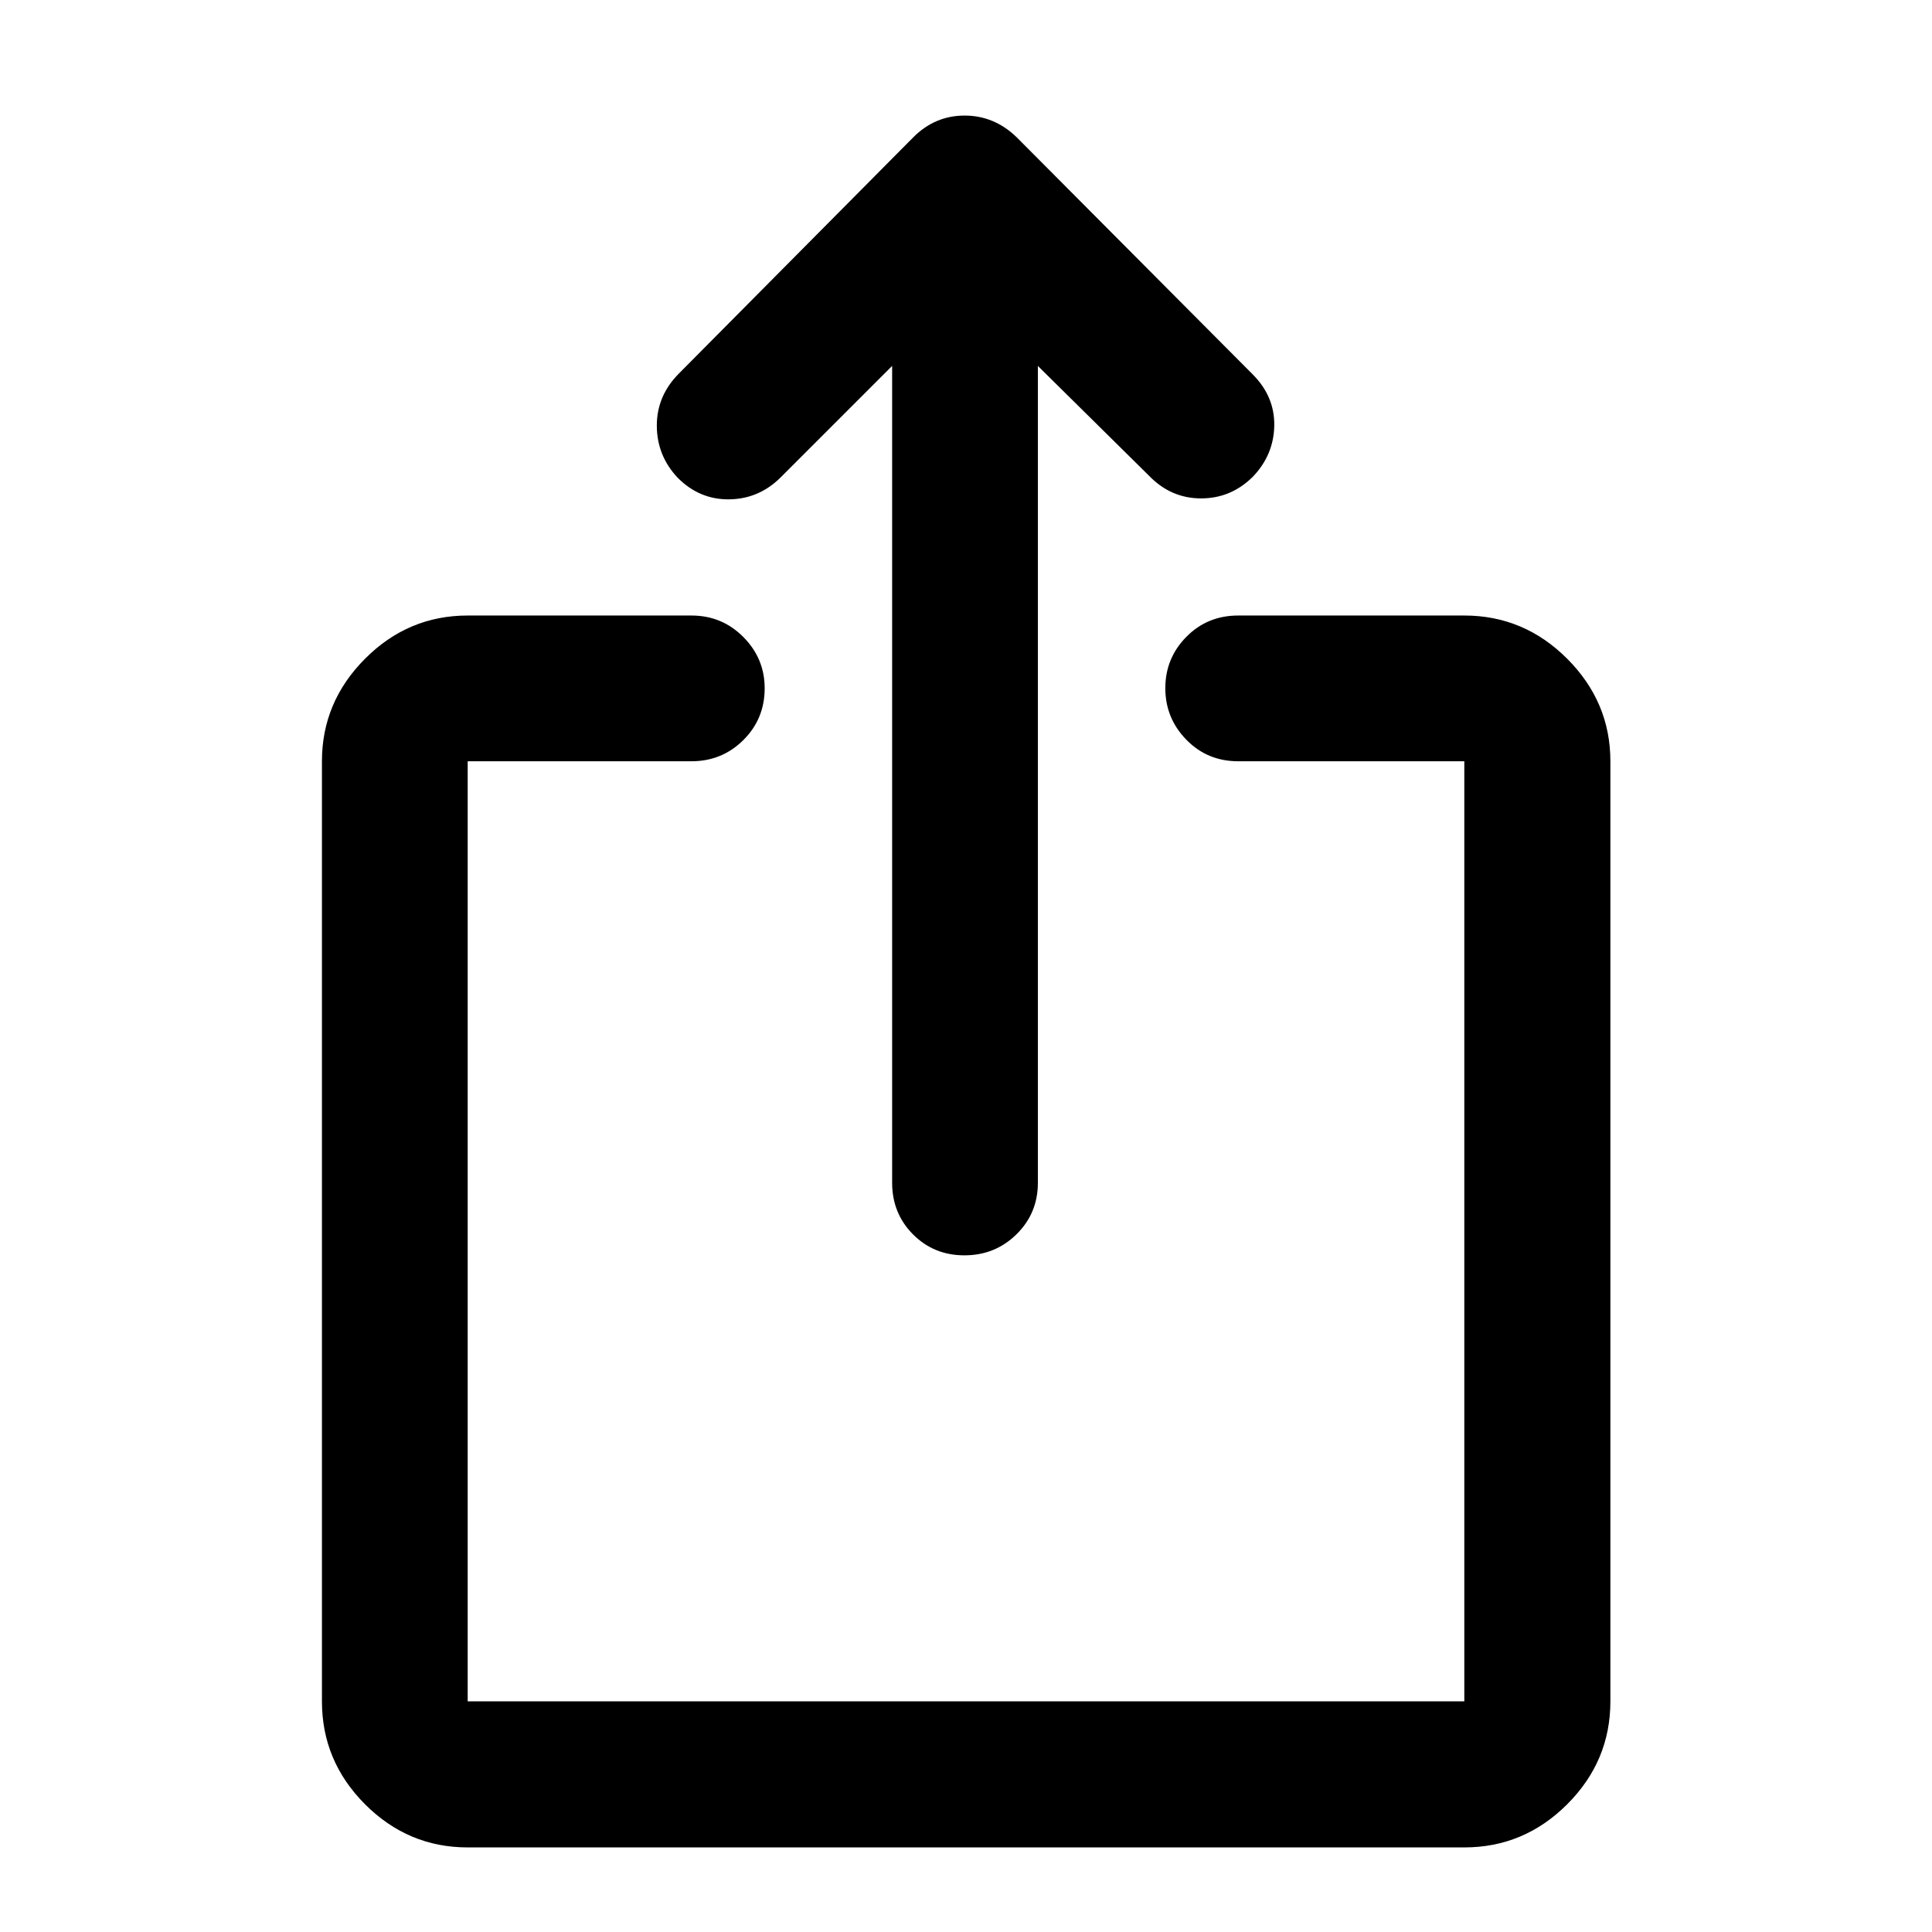 <svg xmlns="http://www.w3.org/2000/svg" height="40" viewBox="0 -960 960 960" width="40"><path d="M232.39-42.03q-29.62 0-51.02-21.45-21.4-21.44-21.4-51.13v-467.12q0-29.45 21.4-50.93 21.4-21.49 51.02-21.49h111.19q15.17 0 25.77 10.67 10.61 10.66 10.61 25.49 0 15.22-10.61 25.74-10.6 10.52-25.77 10.52H232.39v467.12h495.22v-467.12H615.25q-15.33 0-25.77-10.71t-10.44-25.61q0-14.91 10.44-25.5 10.44-10.6 25.77-10.6h112.36q29.68 0 51.13 21.49 21.45 21.48 21.45 50.93v467.12q0 29.69-21.45 51.13-21.45 21.45-51.13 21.45H232.39Zm210.9-736.14-55.31 55.31q-10.78 10.77-25.58 10.98-14.81.21-25.67-10.74-10.32-10.95-10.36-25.86-.04-14.91 11.11-26.06l116.19-117.1q10.8-10.93 25.63-10.93 14.83 0 25.96 10.86l117.25 117.79q10.91 10.98 10.66 25.44t-10.57 25.3q-10.87 10.83-25.78 10.83-14.91 0-25.73-11.11l-55.38-54.71v405.89q0 15.17-10.64 25.61t-25.85 10.44q-15.22 0-25.58-10.44-10.35-10.44-10.35-25.61v-405.89Z"/></svg>